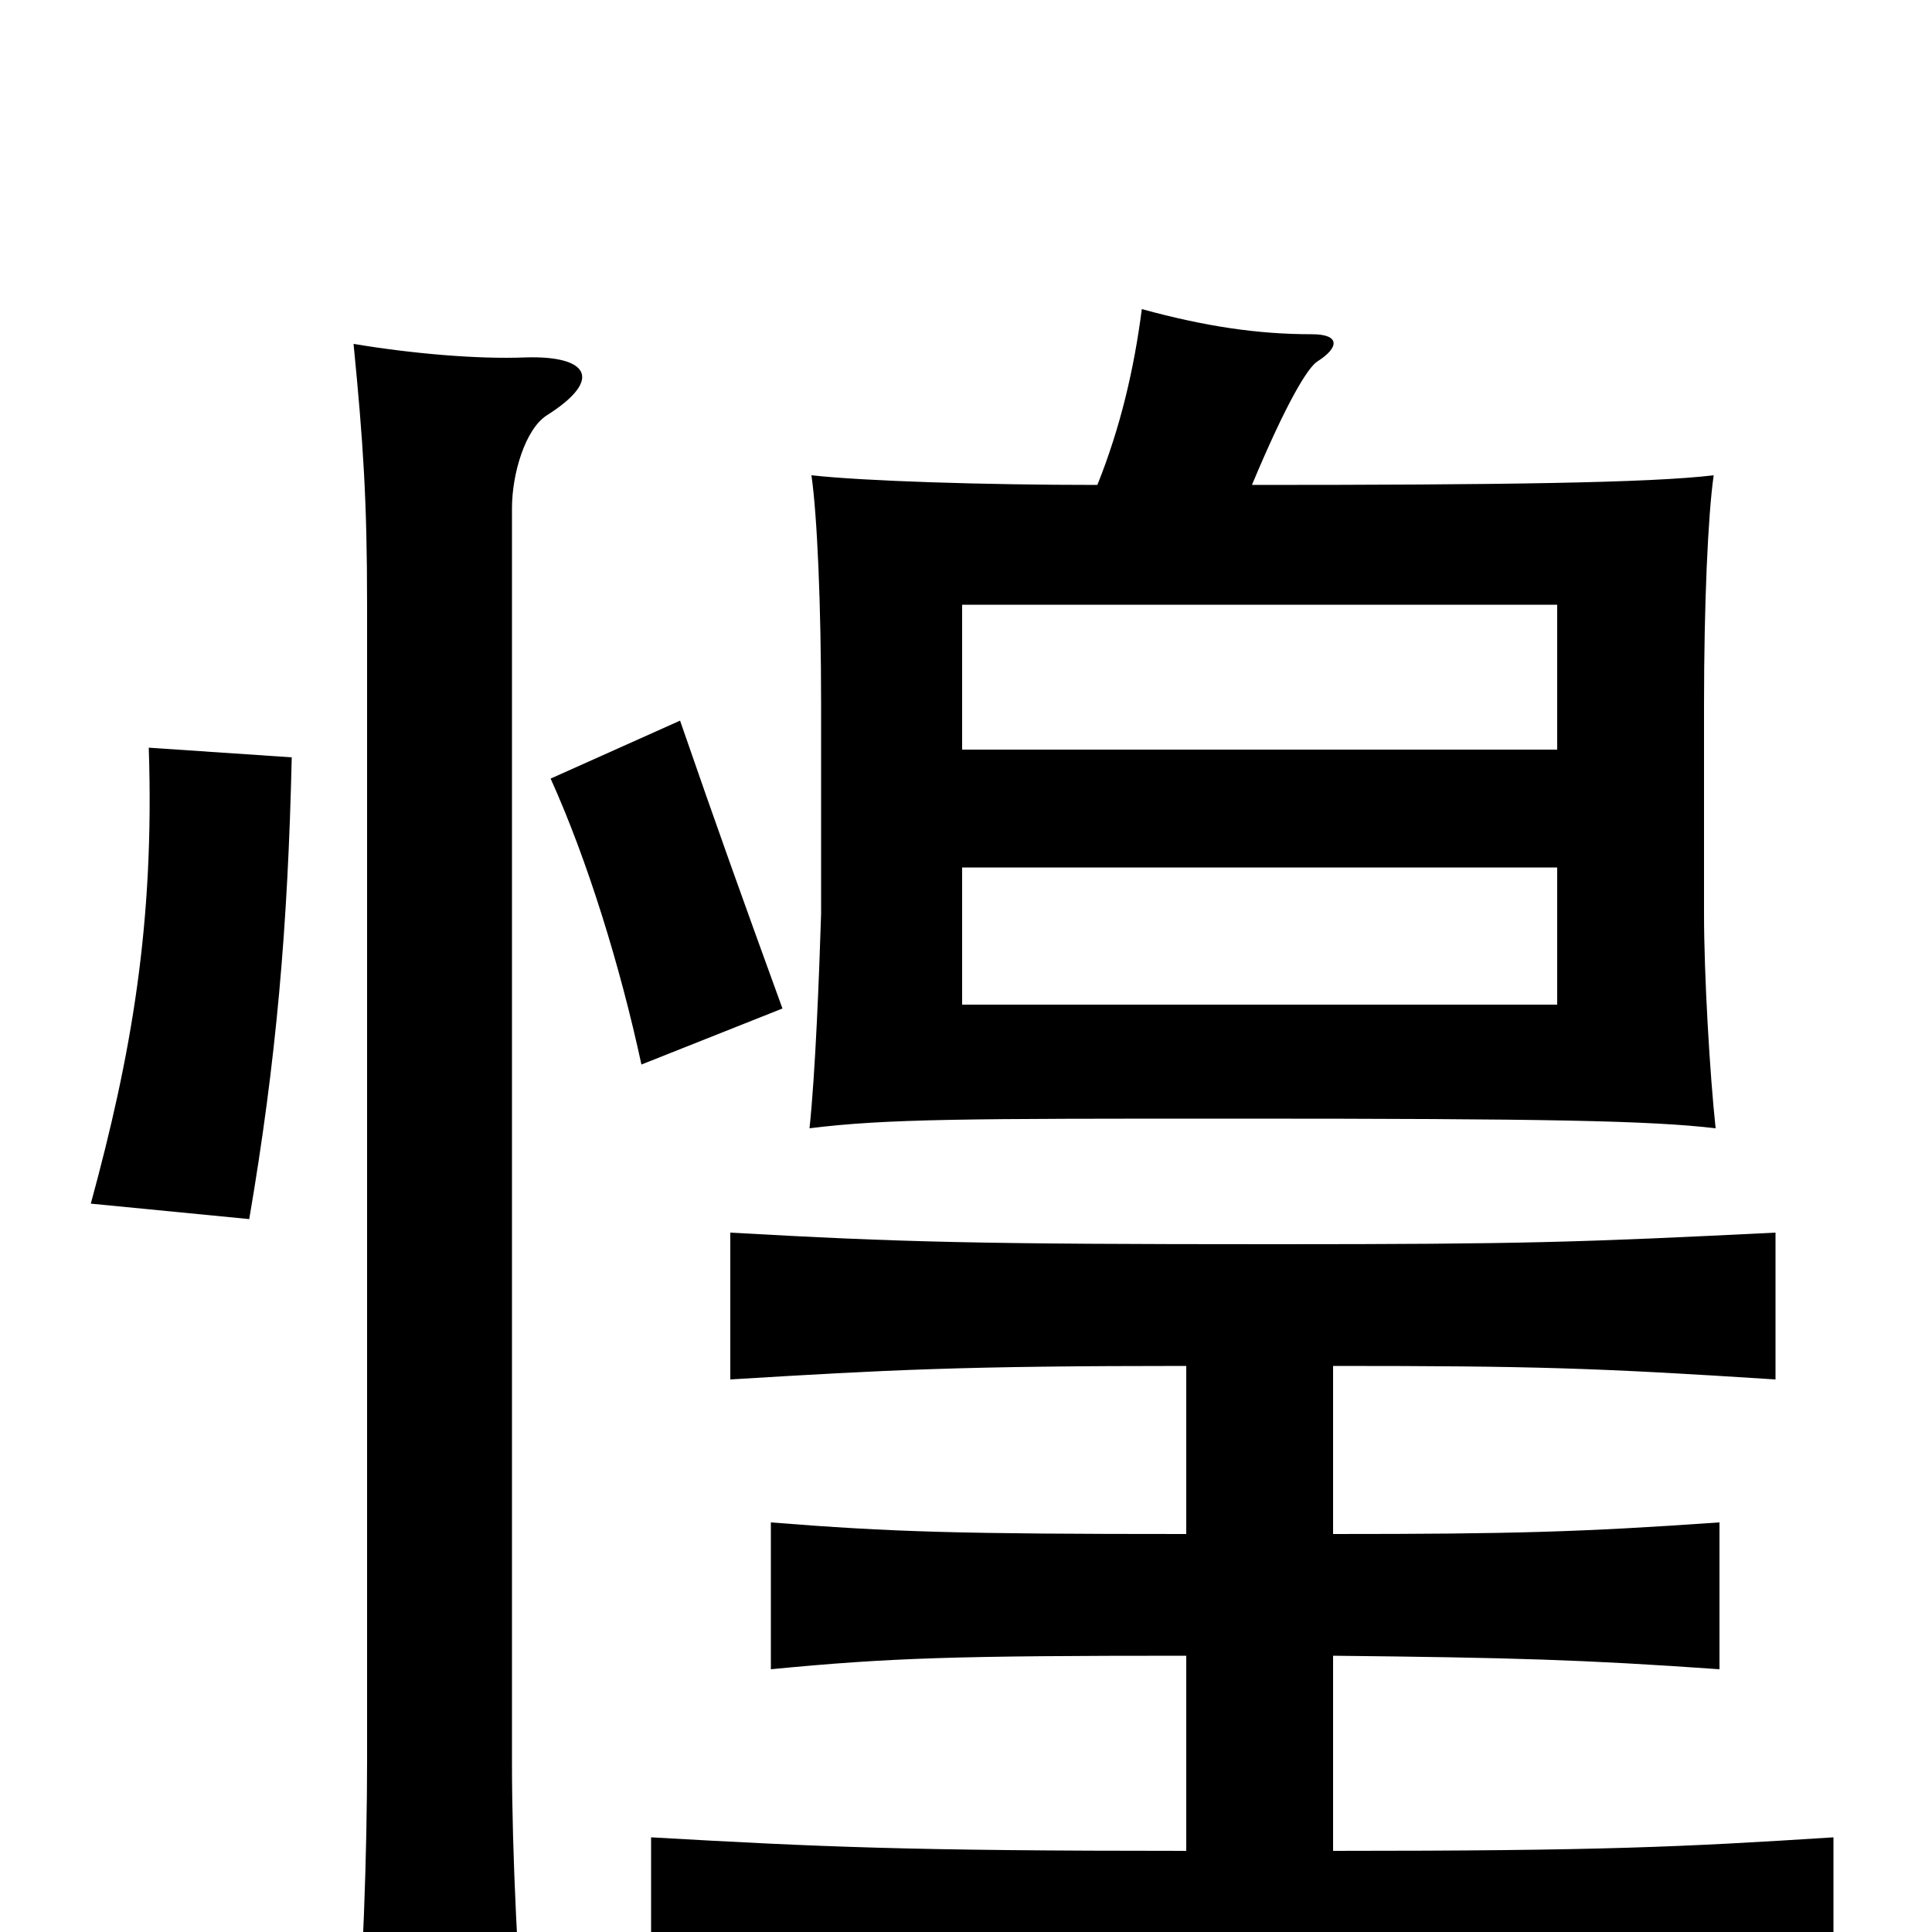 <svg xmlns="http://www.w3.org/2000/svg" viewBox="0 -1000 1000 1000">
	<path fill="#000000" d="M806 -480H498V-551H806ZM806 -612H498V-687H806ZM283 -785C313 -804 304 -816 272 -815C247 -814 213 -817 183 -822C188 -771 190 -741 190 -687V-89C190 -43 188 22 183 79H273C268 23 265 -42 265 -87V-737C265 -755 272 -778 283 -785ZM151 -608L77 -613C80 -522 68 -454 47 -377L129 -369C143 -451 149 -520 151 -608ZM405 -478C385 -533 371 -572 352 -627L285 -597C304 -555 321 -500 332 -449ZM614 -293V-206C496 -206 462 -207 399 -212V-136C461 -142 495 -143 614 -143V-42C470 -42 425 -44 337 -49V28C425 23 470 22 630 22C818 22 859 23 949 28V-49C871 -44 829 -42 690 -42V-143C783 -142 819 -141 890 -136V-212C818 -207 783 -206 690 -206V-293C794 -293 826 -292 919 -286V-362C818 -357 789 -356 660 -356C506 -356 467 -357 378 -362V-286C460 -291 498 -293 614 -293ZM568 -749C509 -749 447 -751 420 -754C423 -733 425 -687 425 -635V-527C424 -495 422 -444 419 -416C459 -421 501 -421 639 -421C800 -421 854 -420 888 -416C885 -444 882 -495 882 -527V-635C882 -687 884 -733 887 -754C854 -750 775 -749 648 -749C666 -792 677 -810 682 -813C693 -820 694 -827 679 -827C651 -827 624 -831 591 -840C587 -809 580 -779 568 -749Z"/>
</svg>